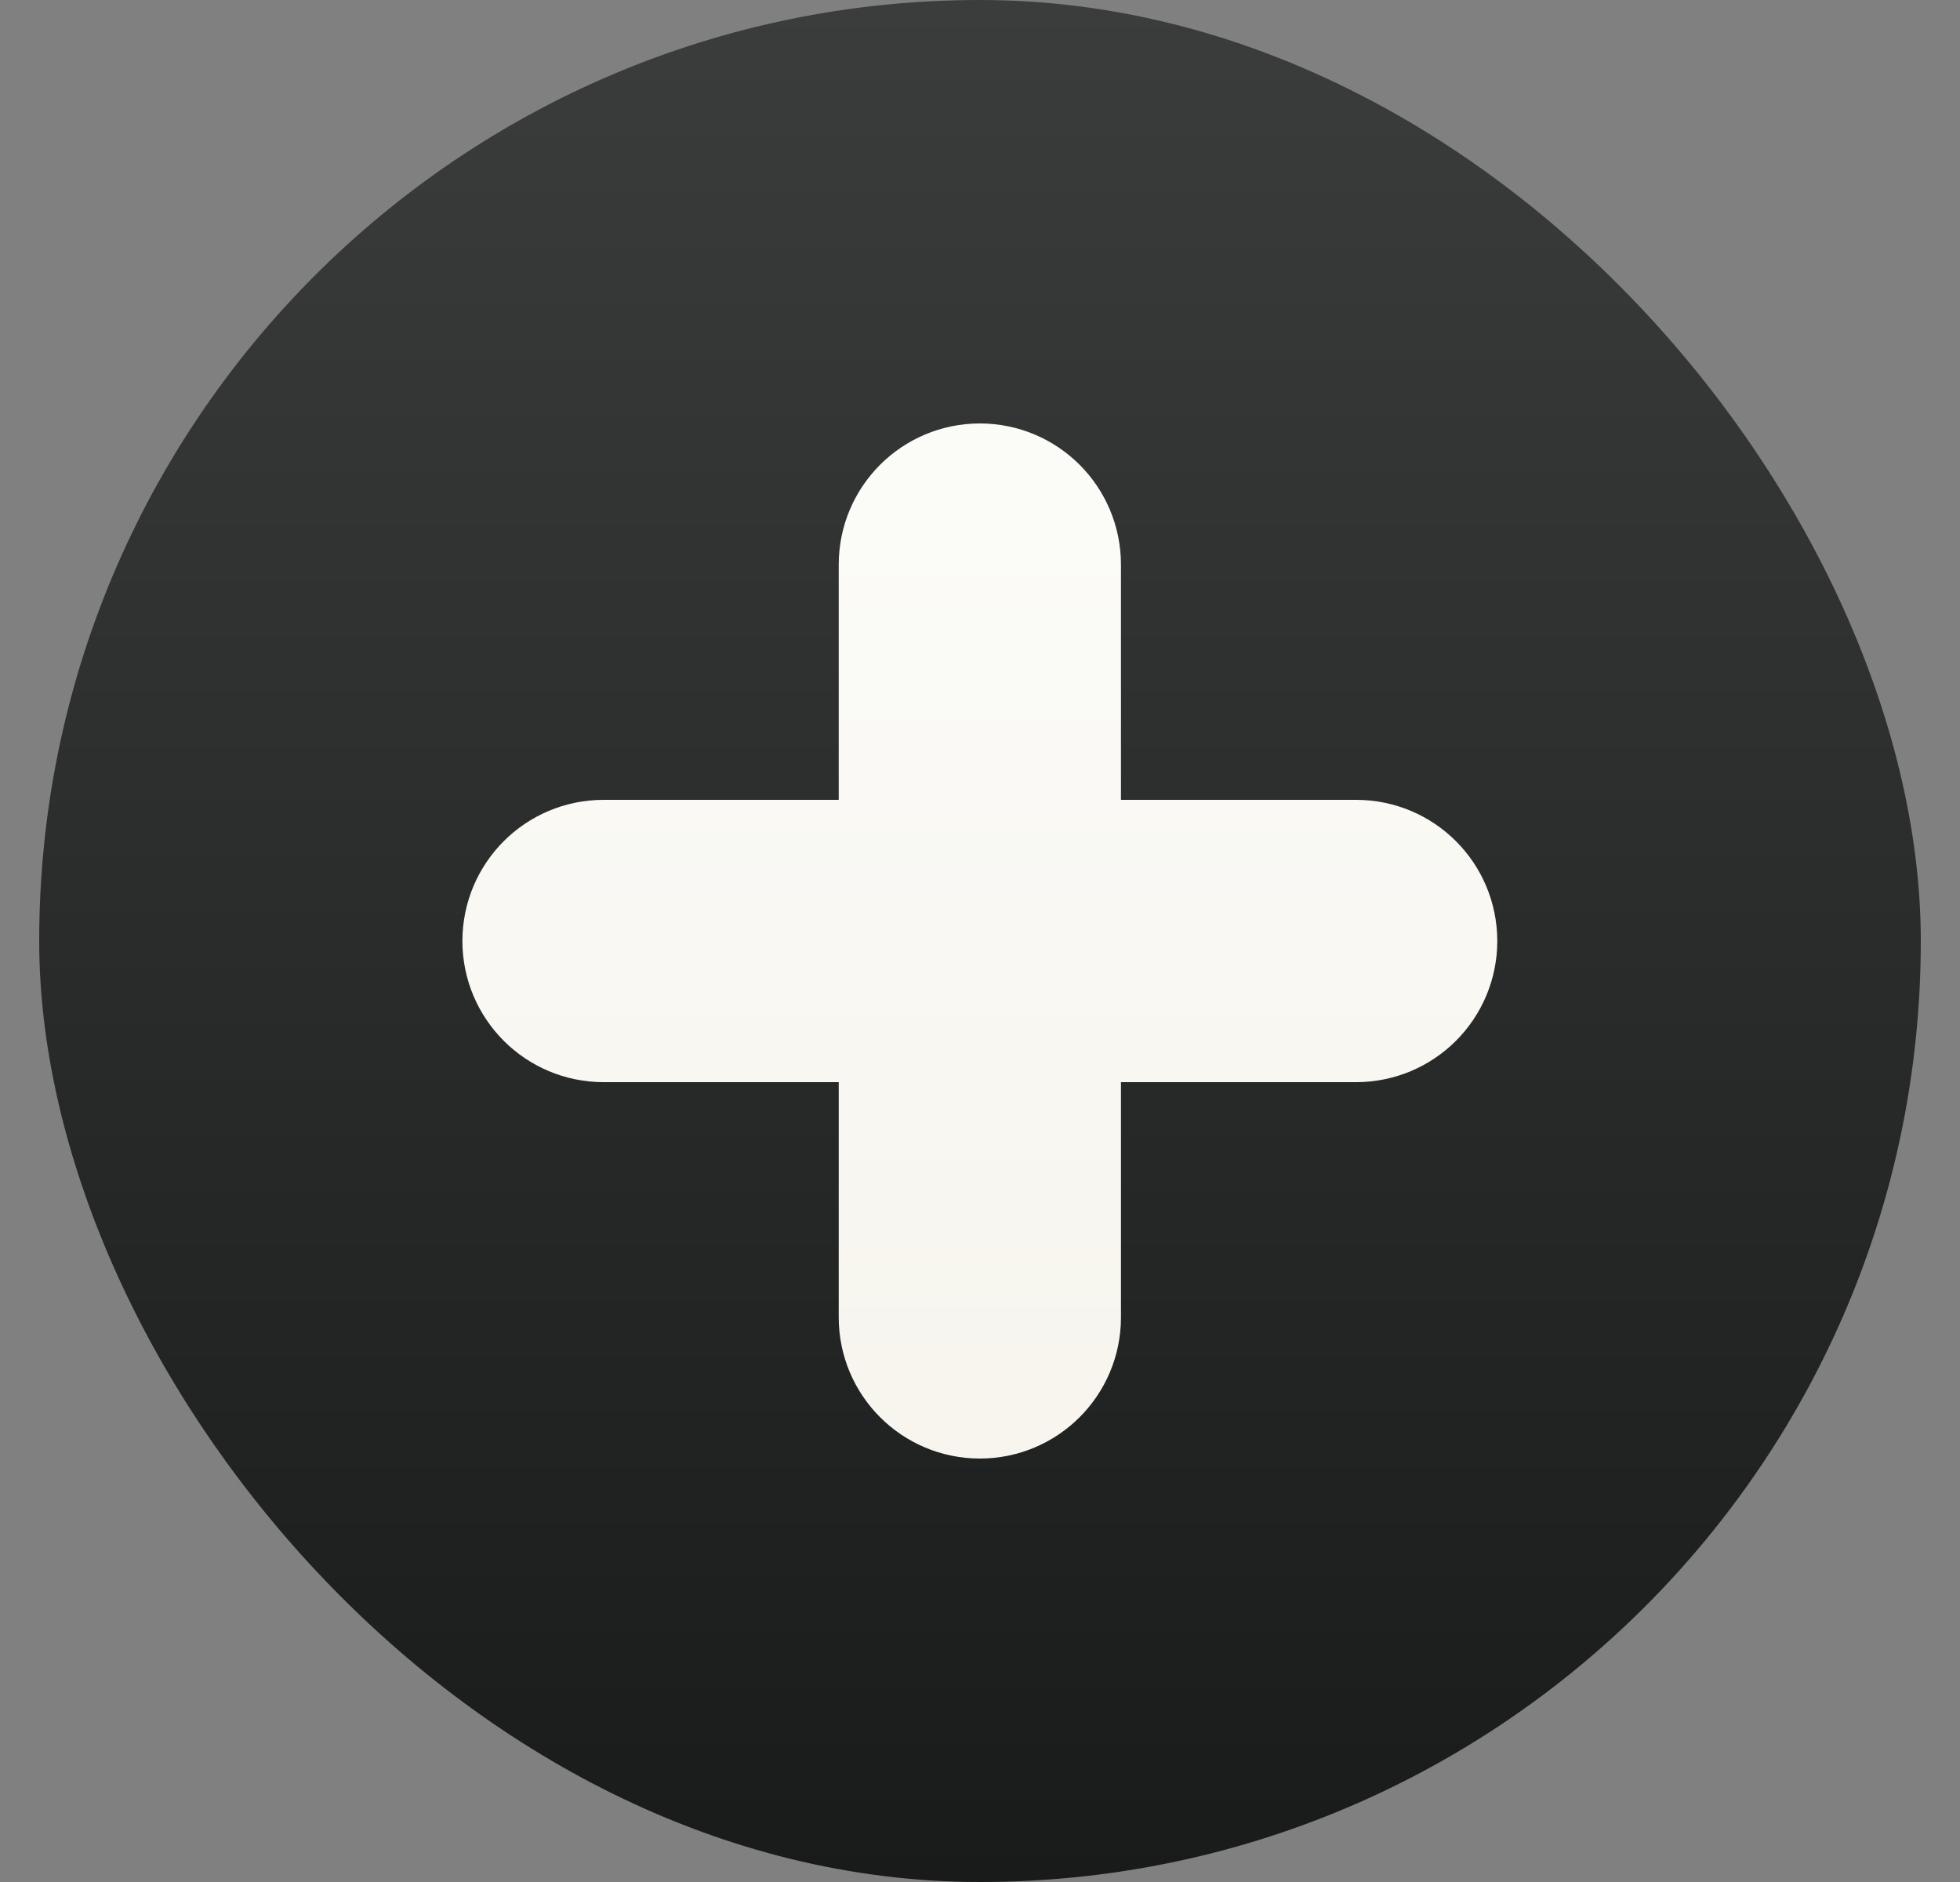 <svg width="100%" height="100%" viewBox="0 0 25 24" fill="none" xmlns="http://www.w3.org/2000/svg">
<rect x="0" y="0" width="25" height="24" fill="#808080" stroke="none"/>
<rect x="0.5" width="24" height="24" rx="12" fill="url(#paint0_linear_950_42983)"></rect>
<path fill-rule="evenodd" clip-rule="evenodd" d="M12.498 6.4C12.94 6.4 13.298 6.758 13.298 7.2V11.2H17.298C17.74 11.2 18.098 11.558 18.098 12C18.098 12.442 17.74 12.8 17.298 12.8H13.298V16.8C13.298 17.242 12.94 17.6 12.498 17.6C12.057 17.6 11.698 17.242 11.698 16.8V12.8H7.698C7.257 12.8 6.898 12.442 6.898 12C6.898 11.558 7.257 11.2 7.698 11.2L11.698 11.2V7.2C11.698 6.758 12.057 6.4 12.498 6.4Z" fill="url(#paint1_linear_950_42983)" stroke="url(#paint2_linear_950_42983)" stroke-width="2" stroke-linecap="round" stroke-linejoin="round"></path>
<defs>
<linearGradient id="paint0_linear_950_42983" x1="12.5" y1="0" x2="12.5" y2="24" gradientUnits="userSpaceOnUse">
<stop stop-color="#3B3D3D"></stop>
<stop offset="1" stop-color="#191A1A"></stop>
</linearGradient>
<linearGradient id="paint1_linear_950_42983" x1="12.498" y1="6.4" x2="12.498" y2="17.6" gradientUnits="userSpaceOnUse">
<stop stop-color="#FBFBF8"></stop>
<stop offset="1" stop-color="#F7F5EE"></stop>
</linearGradient>
<linearGradient id="paint2_linear_950_42983" x1="12.498" y1="6.4" x2="12.498" y2="17.6" gradientUnits="userSpaceOnUse">
<stop stop-color="#FBFBF8"></stop>
<stop offset="1" stop-color="#F7F5EE"></stop>
</linearGradient>
</defs>
</svg>